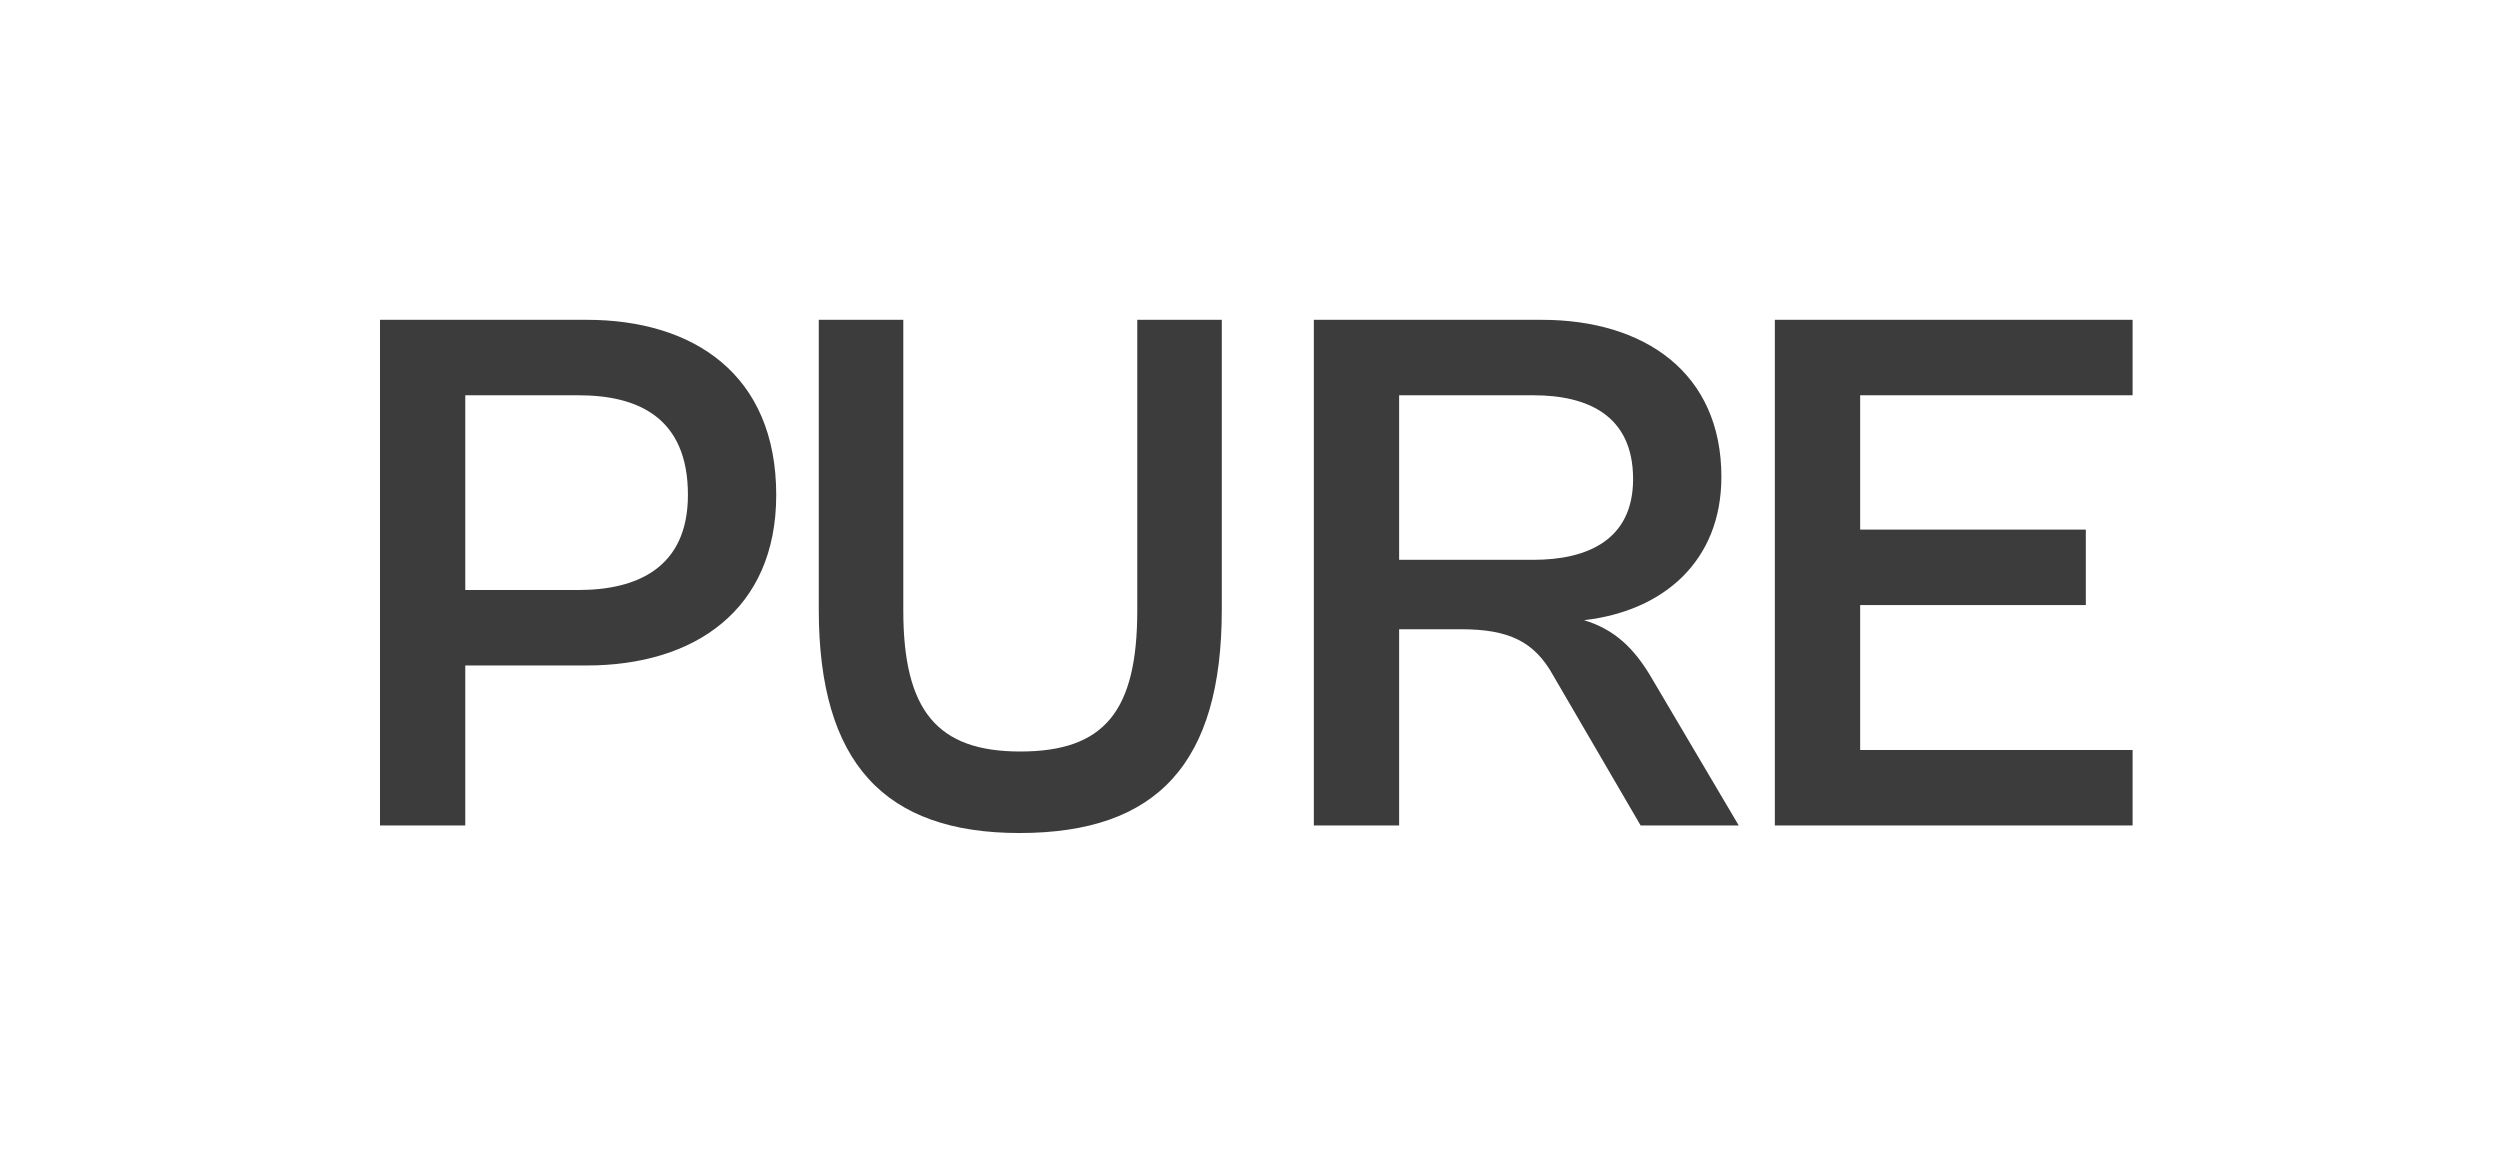 <svg width="106" height="49" viewBox="0 0 106 49" fill="none" xmlns="http://www.w3.org/2000/svg">
<path d="M19.728 35H16.112V13.56H24.88C29.392 13.56 32.912 15.864 32.912 20.984C32.912 25.88 29.424 28.216 24.88 28.216H19.728V35ZM24.528 16.76H19.728V25.016H24.528C26.992 25.016 29.168 24.088 29.168 20.984C29.168 17.656 26.992 16.76 24.528 16.76ZM43.228 35.32C37.5 35.32 34.716 32.344 34.716 25.848V13.56H38.3V25.88C38.3 30.136 39.74 31.864 43.26 31.864C46.844 31.864 48.22 30.136 48.22 25.88V13.56H51.804V25.848C51.804 32.344 49.084 35.32 43.228 35.32ZM59.323 35H55.707V13.56H65.371C69.723 13.56 72.987 15.8 72.987 20.216C72.987 23.8 70.523 25.912 67.163 26.296C68.443 26.68 69.307 27.48 70.075 28.824L73.723 35H69.563L65.851 28.632C65.051 27.192 63.963 26.68 61.947 26.68H59.323V35ZM65.019 16.76H59.323V23.736H65.019C67.291 23.736 69.243 22.904 69.243 20.312C69.243 17.592 67.291 16.76 65.019 16.76ZM90.422 35H75.254V13.56H90.422V16.76H78.871V22.456H88.439V25.656H78.871V31.8H90.422V35Z" fill="#3C3C3C"/>
</svg>
